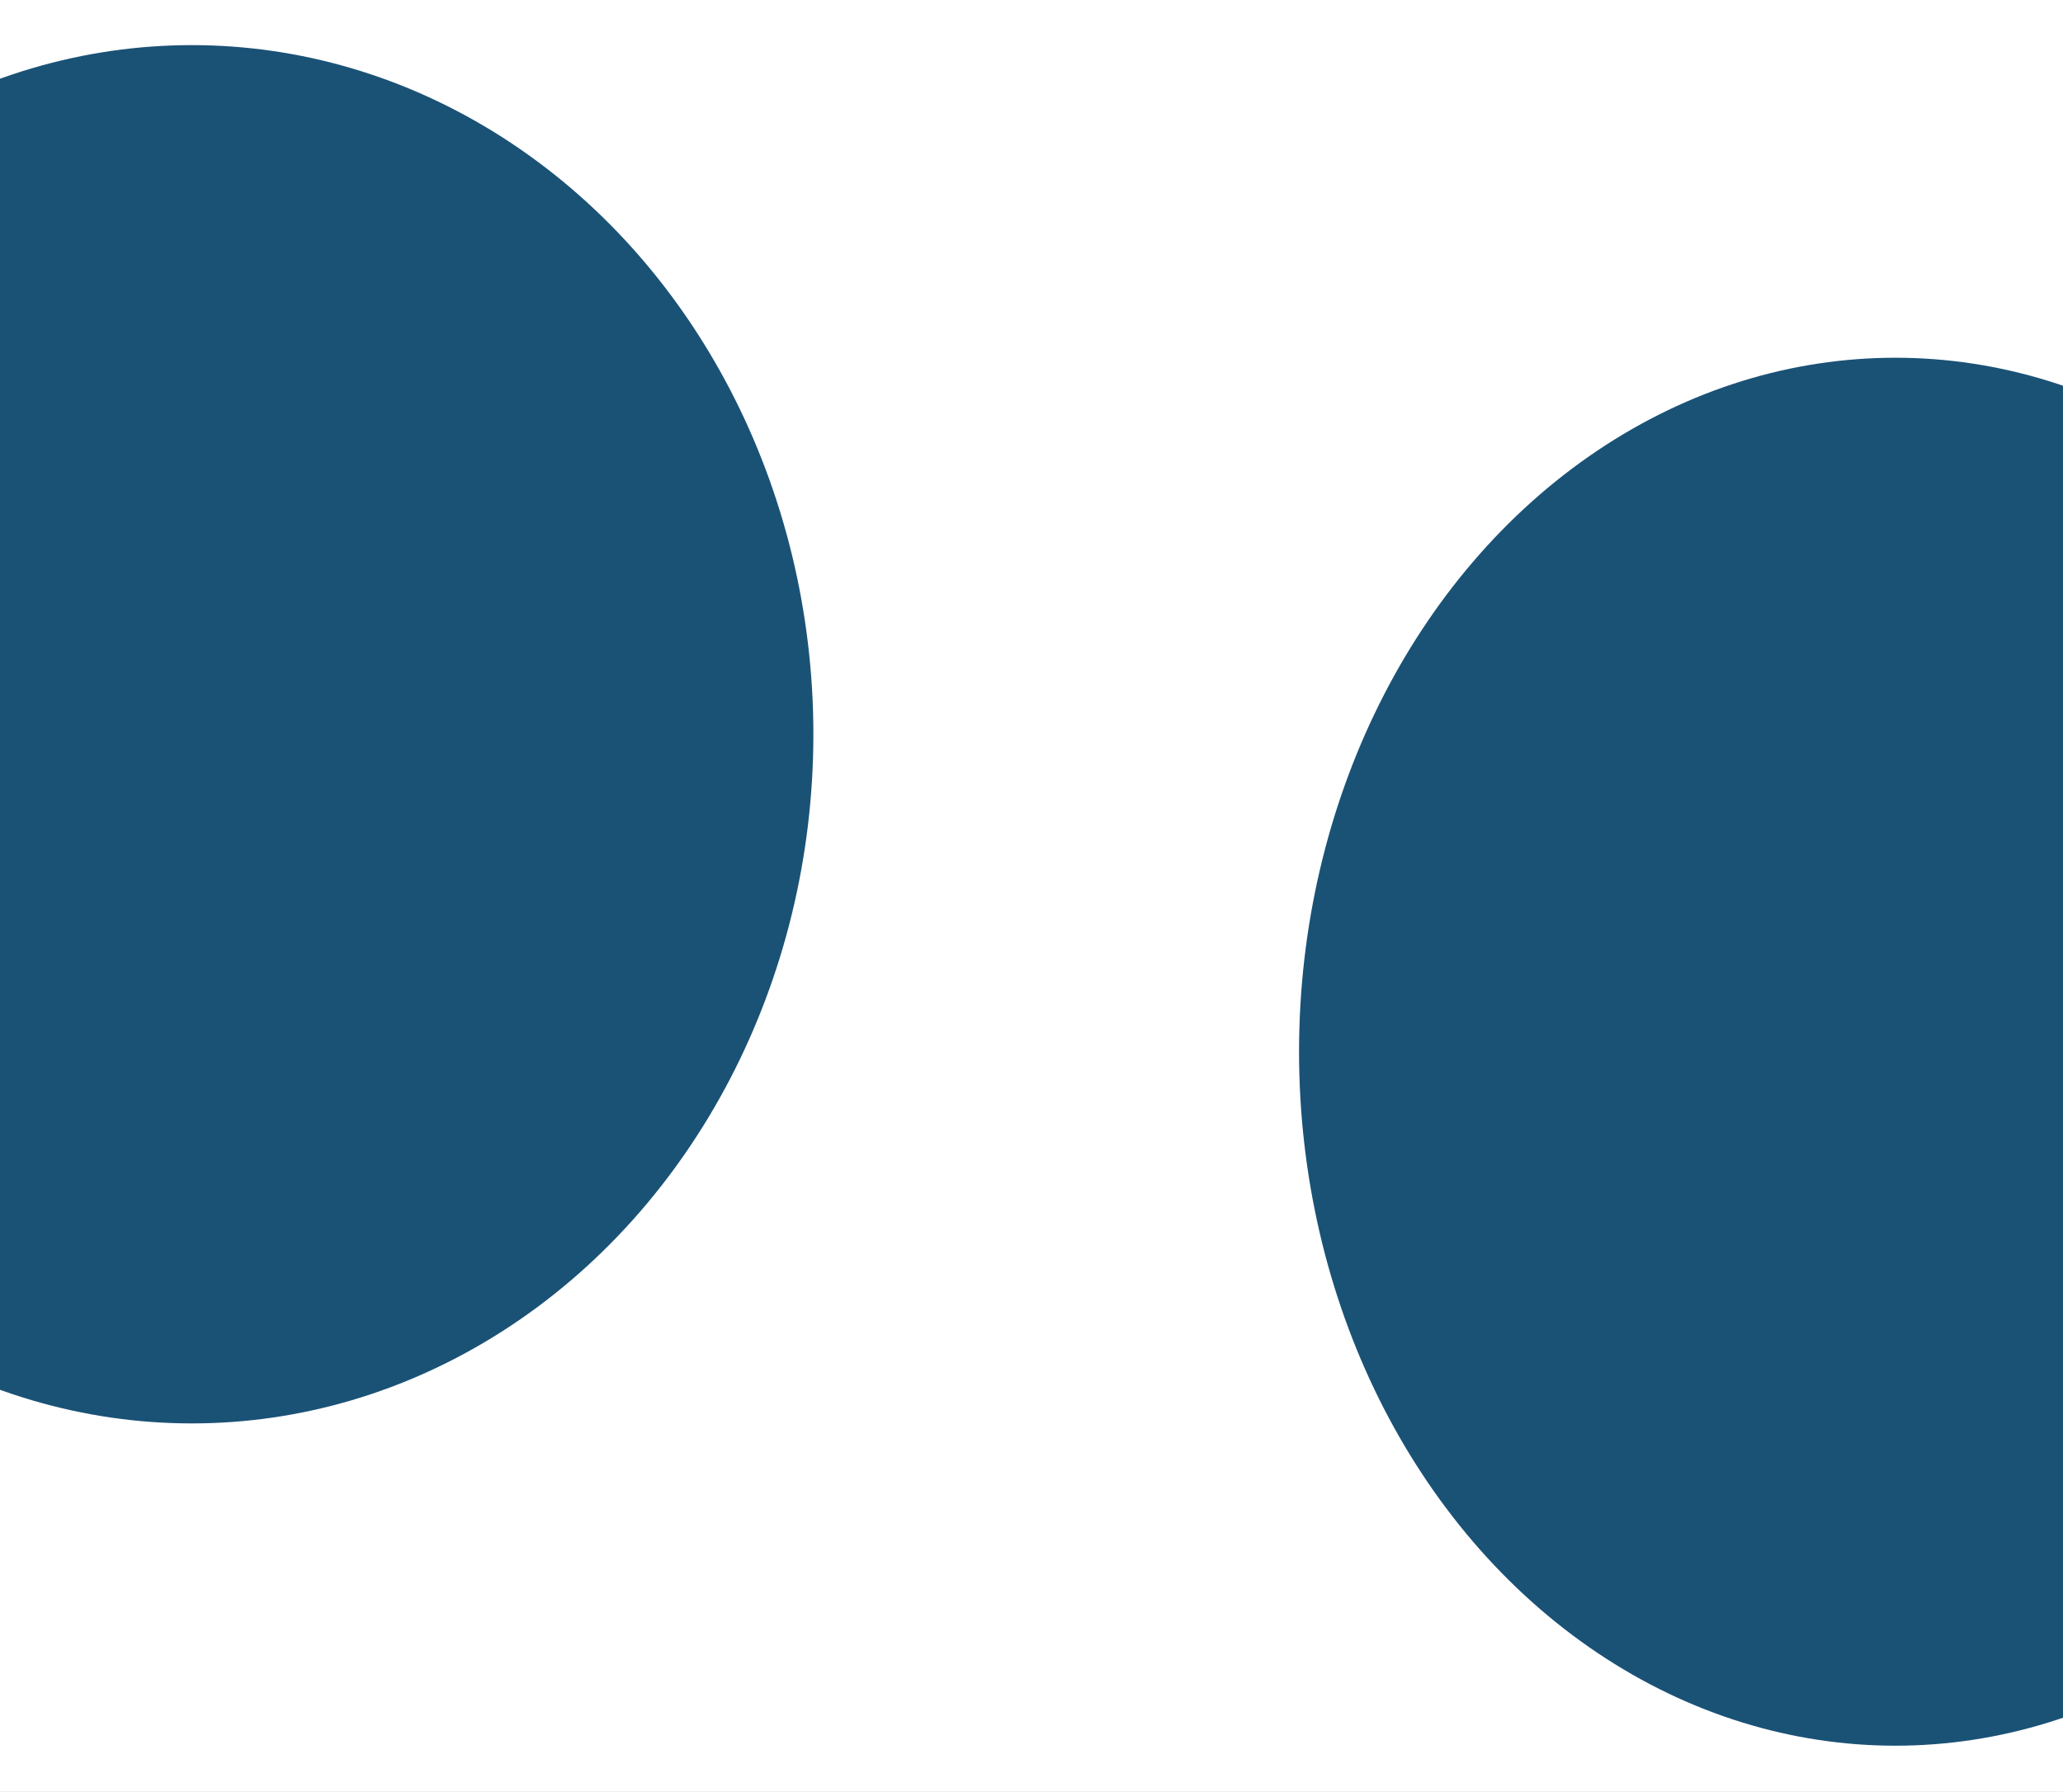 <svg width="1920" height="1668" viewBox="0 0 1920 1668" fill="none" xmlns="http://www.w3.org/2000/svg">
<rect x="0" y="0" width="1920" height="1668" fill="#808080" stroke="none"/>
<g clip-path="url(#clip0_1327_4)">
<rect width="1920" height="1668" fill="white"/>
<ellipse cx="178.5" cy="683.5" rx="578.5" ry="641.5" fill="#1A5276"/>
<ellipse cx="1764" cy="979" rx="555" ry="646" fill="#1A5276"/>
</g>
<defs>
<clipPath id="clip0_1327_4">
<rect width="1920" height="1668" fill="white"/>
</clipPath>
</defs>
</svg>
